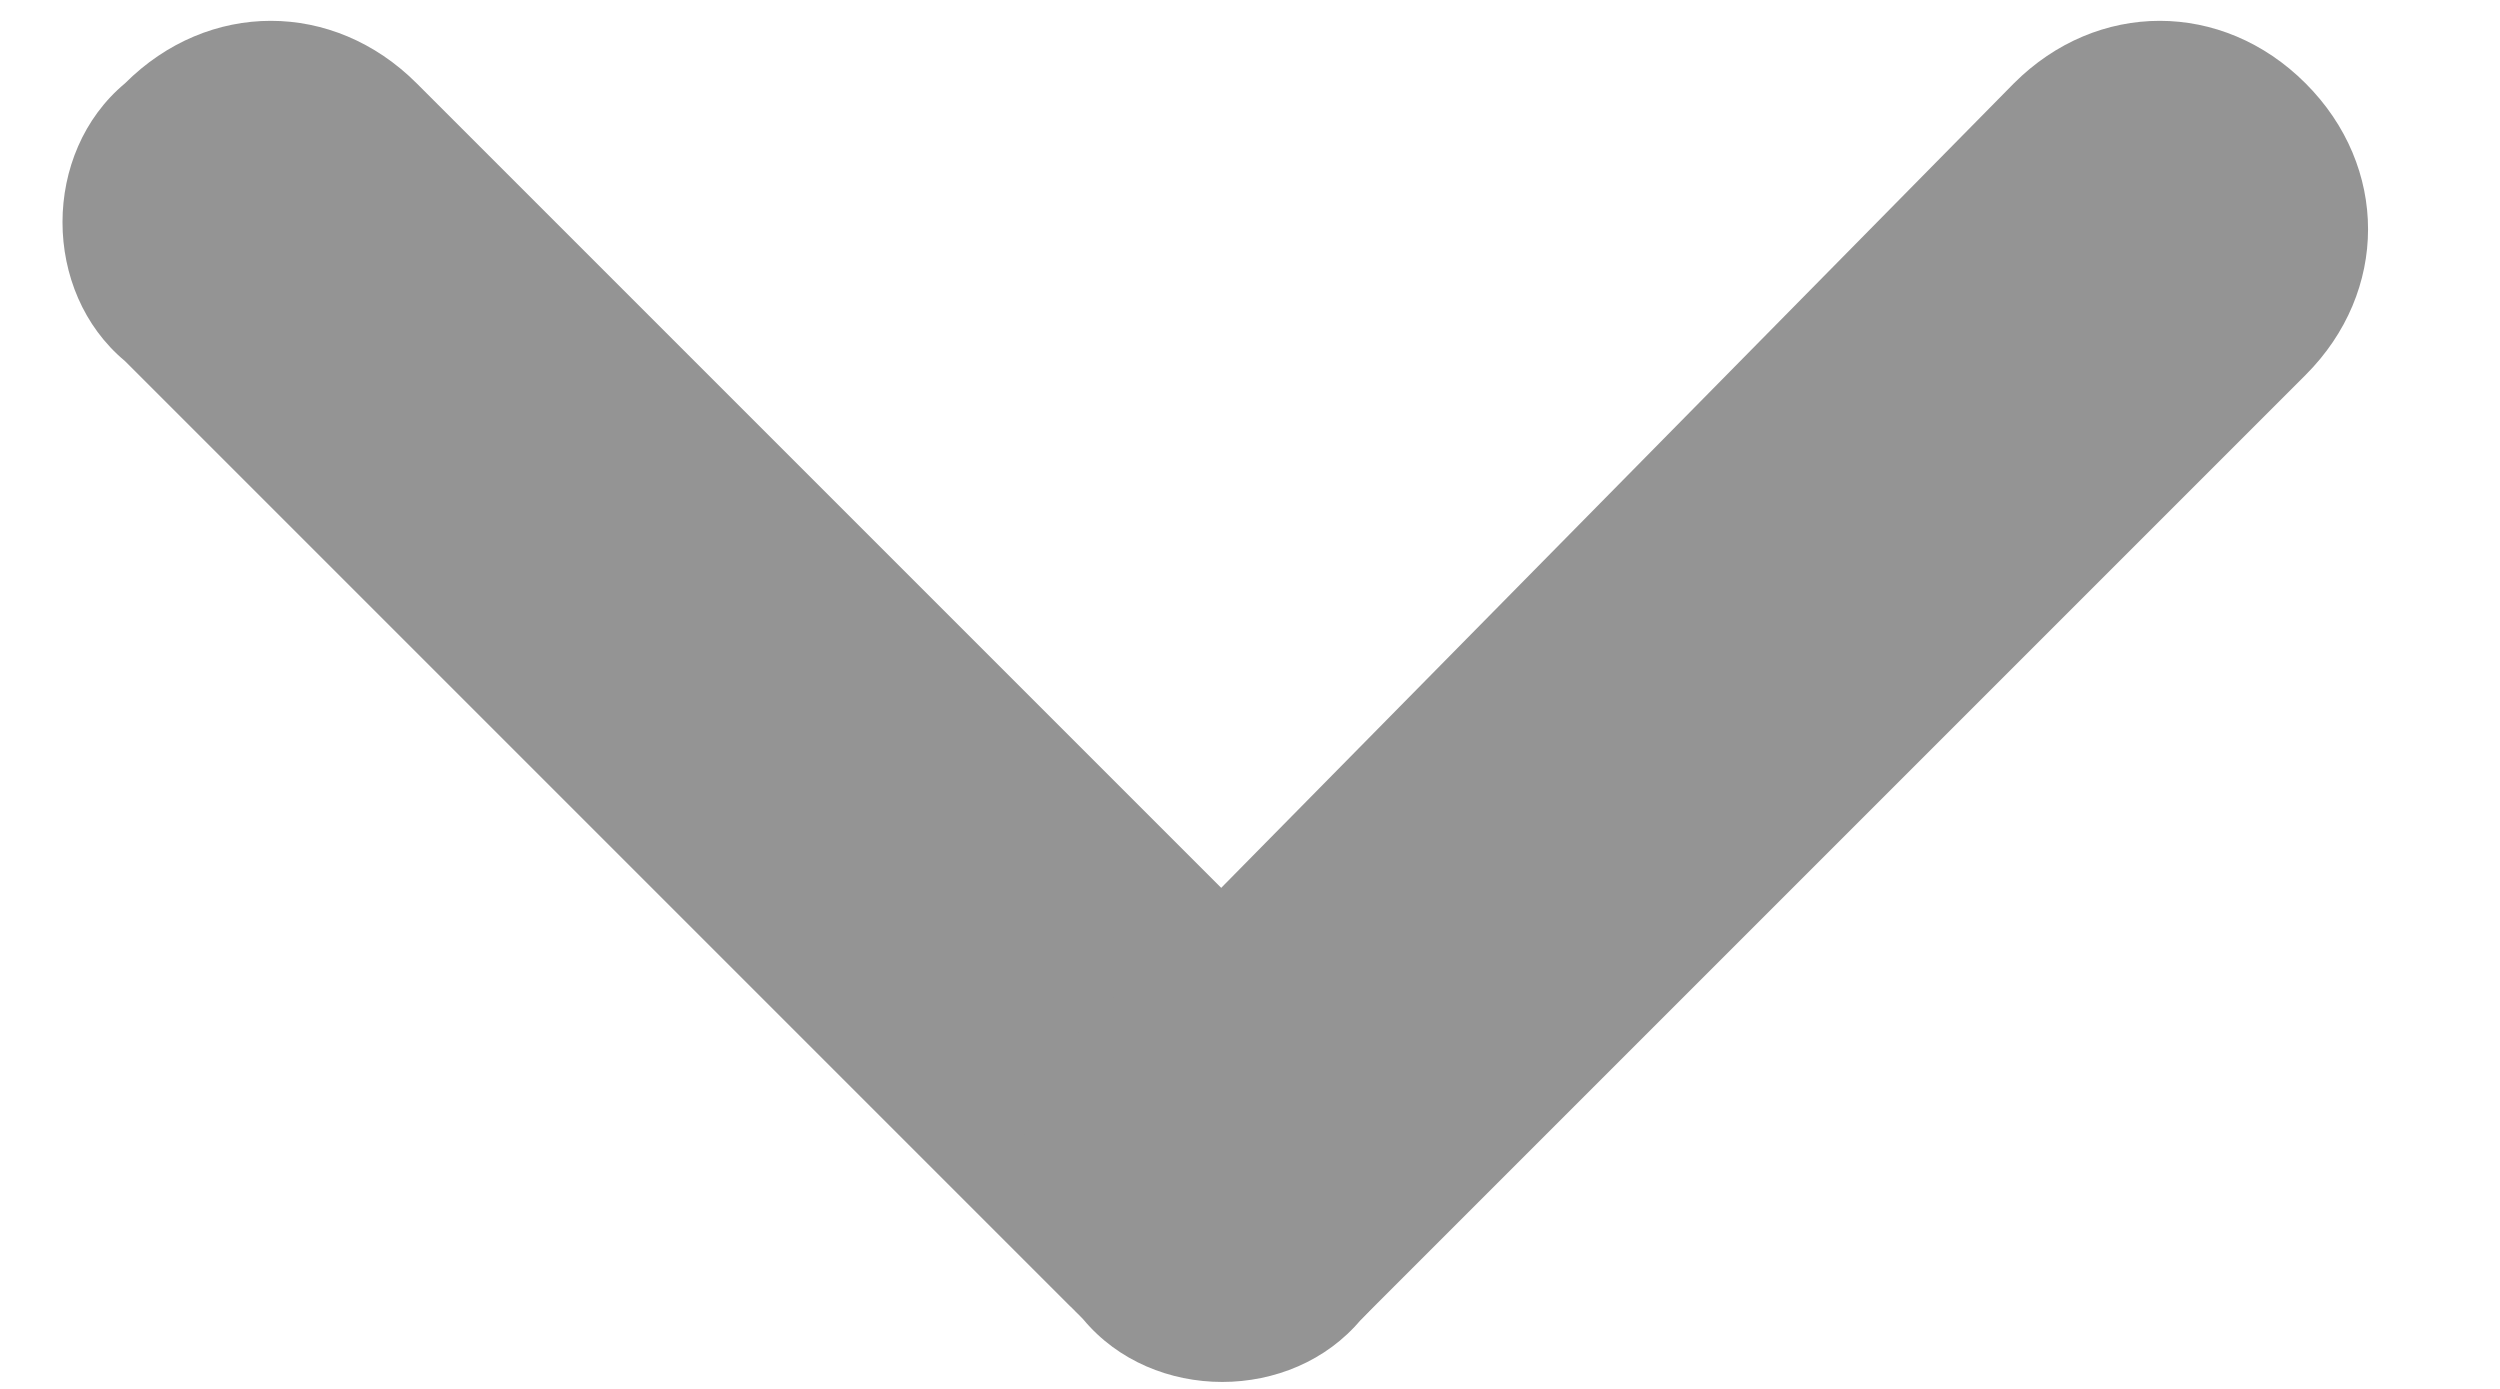 <?xml version="1.0" encoding="utf-8"?>
<!-- Generator: Adobe Illustrator 22.1.0, SVG Export Plug-In . SVG Version: 6.00 Build 0)  -->
<svg version="1.1" id="Layer_1" xmlns="http://www.w3.org/2000/svg" xmlns:xlink="http://www.w3.org/1999/xlink" x="0px" y="0px"
	 viewBox="0 0 18 10" style="enable-background:new 0 0 18 10;" xml:space="preserve">
<style type="text/css">
	.st0{fill:#949494;}
</style>
<path class="st0" d="M7.7,9.4L0.9,2.6c-0.6-0.5-0.6-1.5,0-2l0,0C1.5,0,2.4,0,3,0.6l6.8,6.8c0.6,0.6,0.6,1.5,0,2.1l0,0
	C9.2,10,8.3,10,7.7,9.4z"/>
<path class="st0" d="M9.8,9.5l6.8-6.8c0.6-0.6,0.6-1.5,0-2.1l0,0C16,0,15.1,0,14.5,0.6L7.8,7.4C7.2,8,7.2,8.9,7.8,9.5l0,0
	C8.3,10.1,9.3,10.1,9.8,9.5z"/>
</svg>
